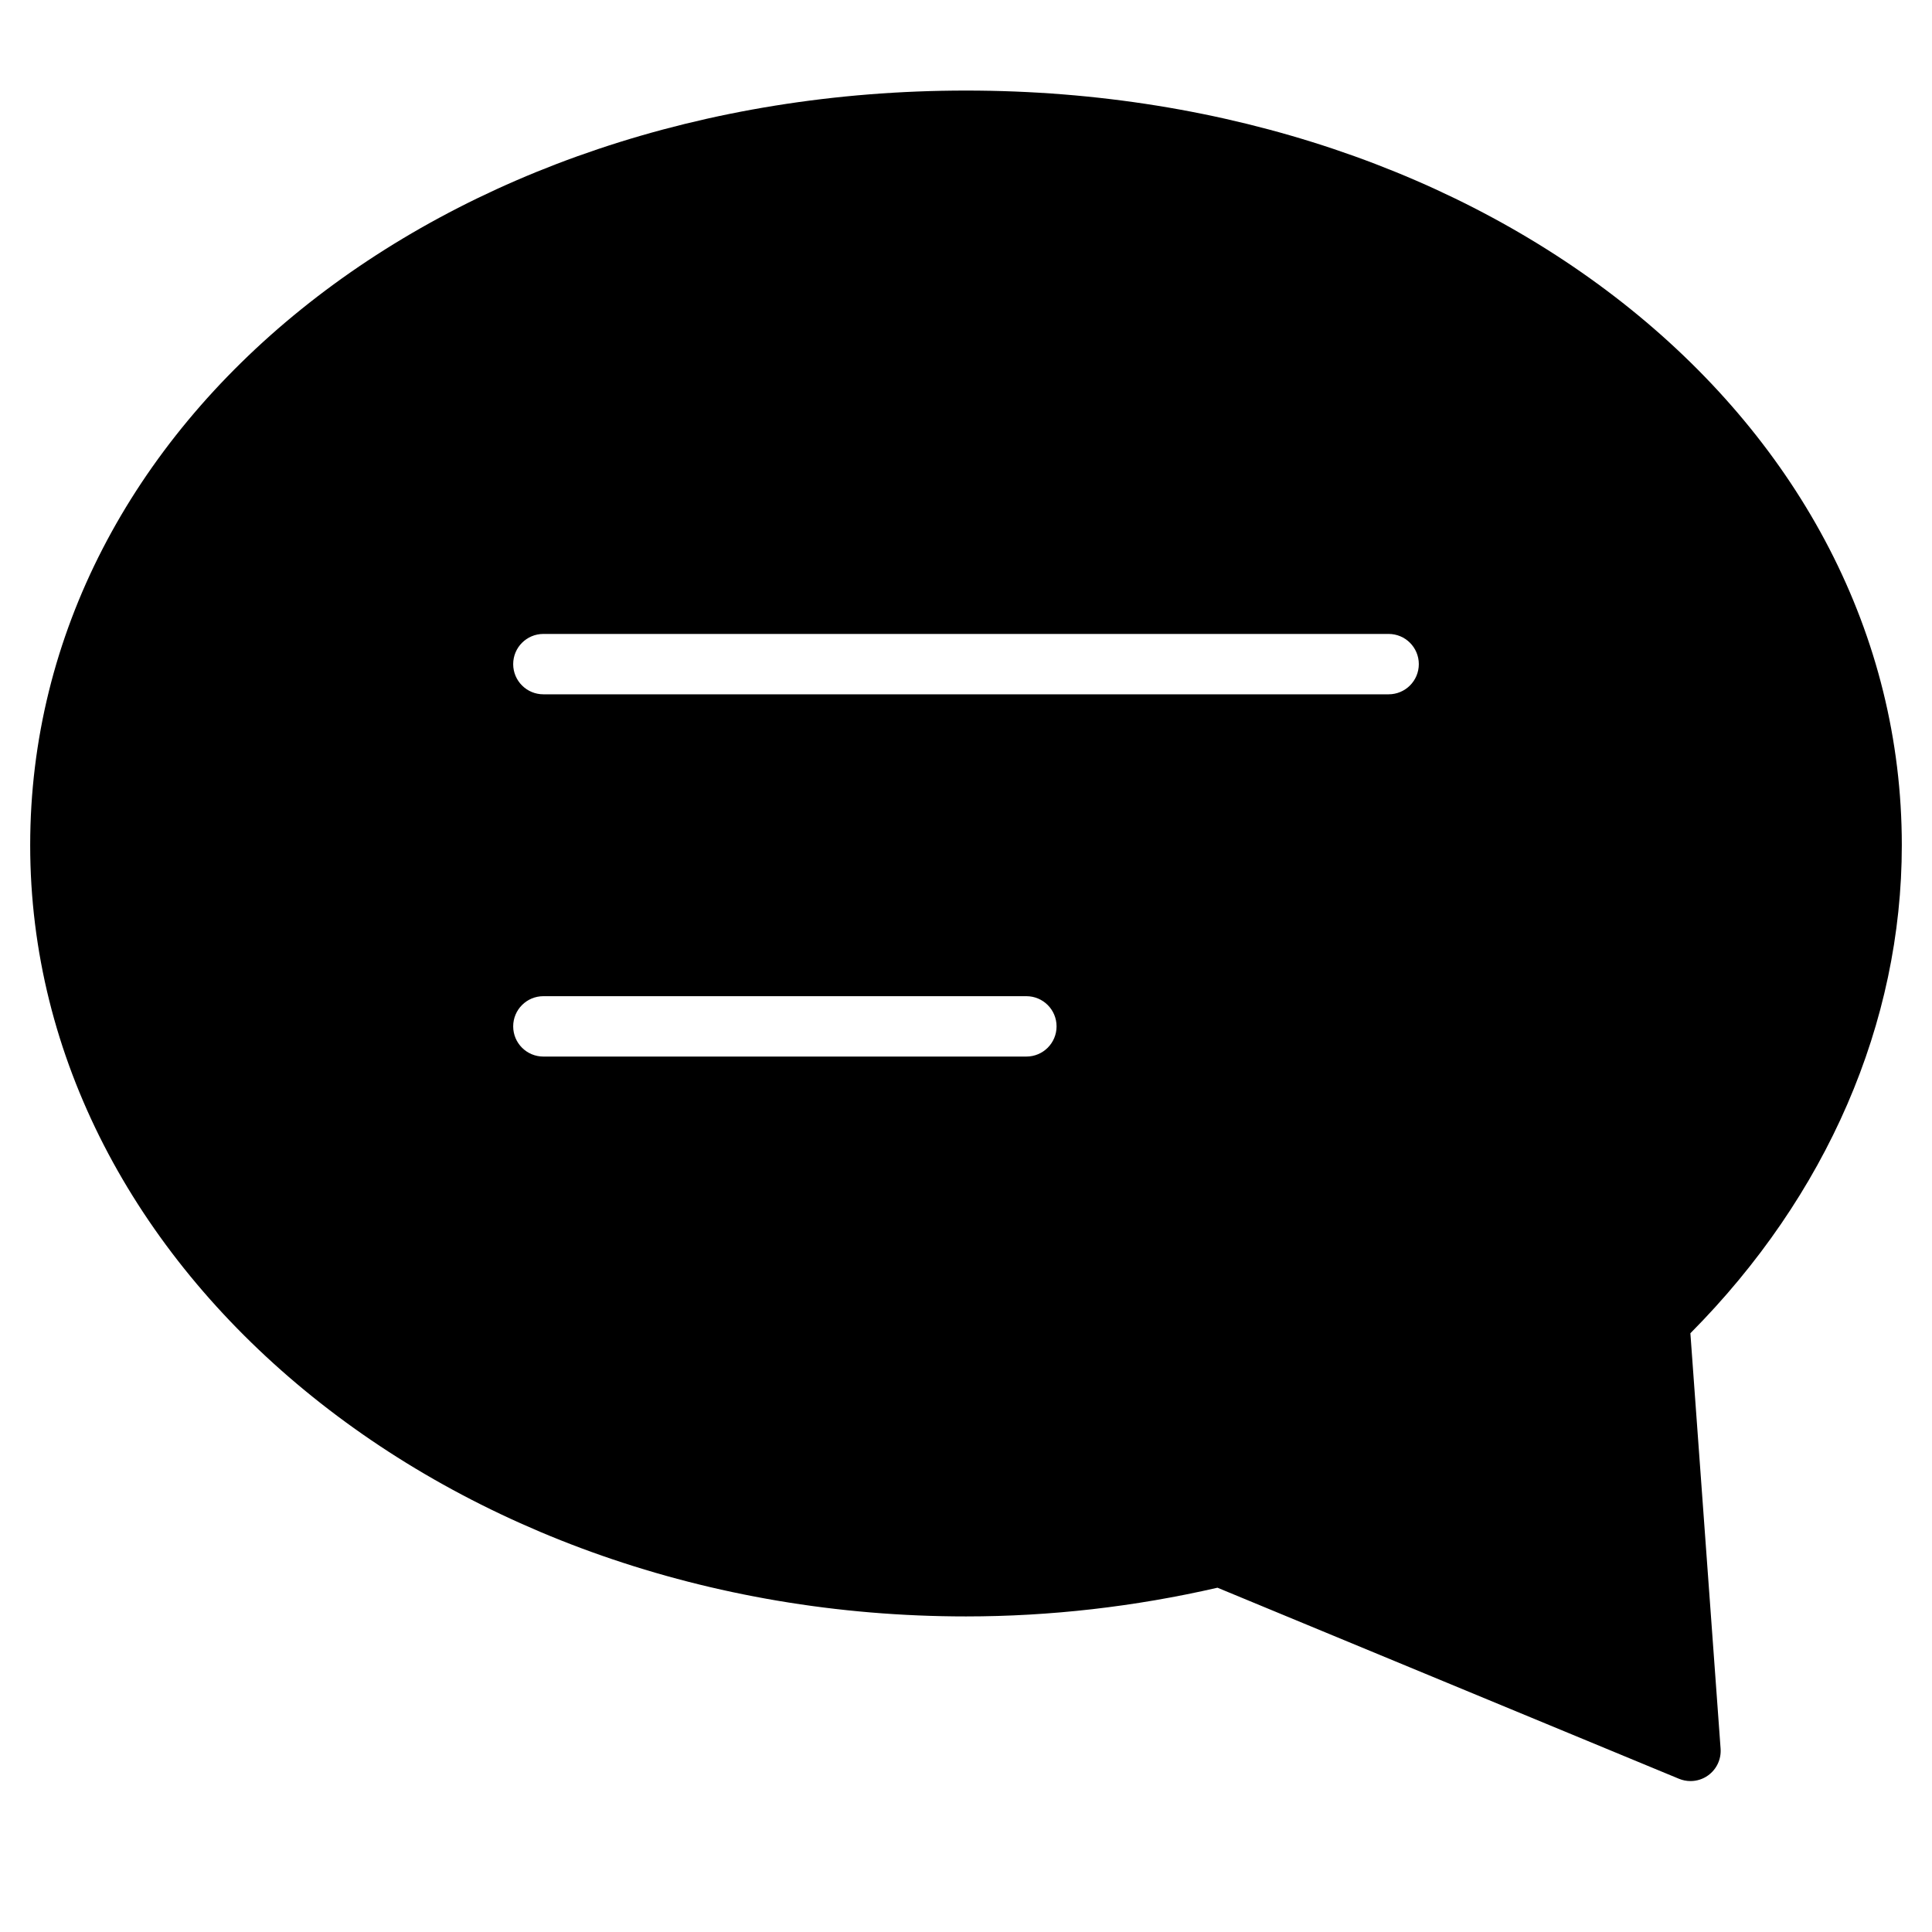 <?xml version="1.0" encoding="utf-8"?>
<!-- Generator: Adobe Illustrator 19.2.1, SVG Export Plug-In . SVG Version: 6.00 Build 0)  -->
<!DOCTYPE svg PUBLIC "-//W3C//DTD SVG 1.1//EN" "http://www.w3.org/Graphics/SVG/1.1/DTD/svg11.dtd">
<svg version="1.1" id="Layer_1" xmlns="http://www.w3.org/2000/svg" xmlns:xlink="http://www.w3.org/1999/xlink" x="0px" y="0px"
	 width="64px" height="64px" viewBox="0 0 64 64" enable-background="new 0 0 64 64" xml:space="preserve">
<path d="M32,3C14.617,3,1,13.981,1,28c0,14.086,13.907,25.546,31,25.546c2.784,0,5.585-0.32,8.331-0.951l15.287,6.329
	C55.741,58.975,55.871,59,56,59c0.207,0,0.413-0.064,0.585-0.189c0.281-0.203,0.437-0.537,0.412-0.883l-1.001-13.762
	C60.517,39.612,63,33.89,63,28C63,13.981,49.383,3,32,3z M34,35H18c-0.552,0-1-0.447-1-1s0.448-1,1-1h16c0.552,0,1,0.447,1,1
	S34.552,35,34,35z M46,23H18c-0.552,0-1-0.447-1-1s0.448-1,1-1h28c0.552,0,1,0.447,1,1S46.552,23,46,23z"/>
</svg>
